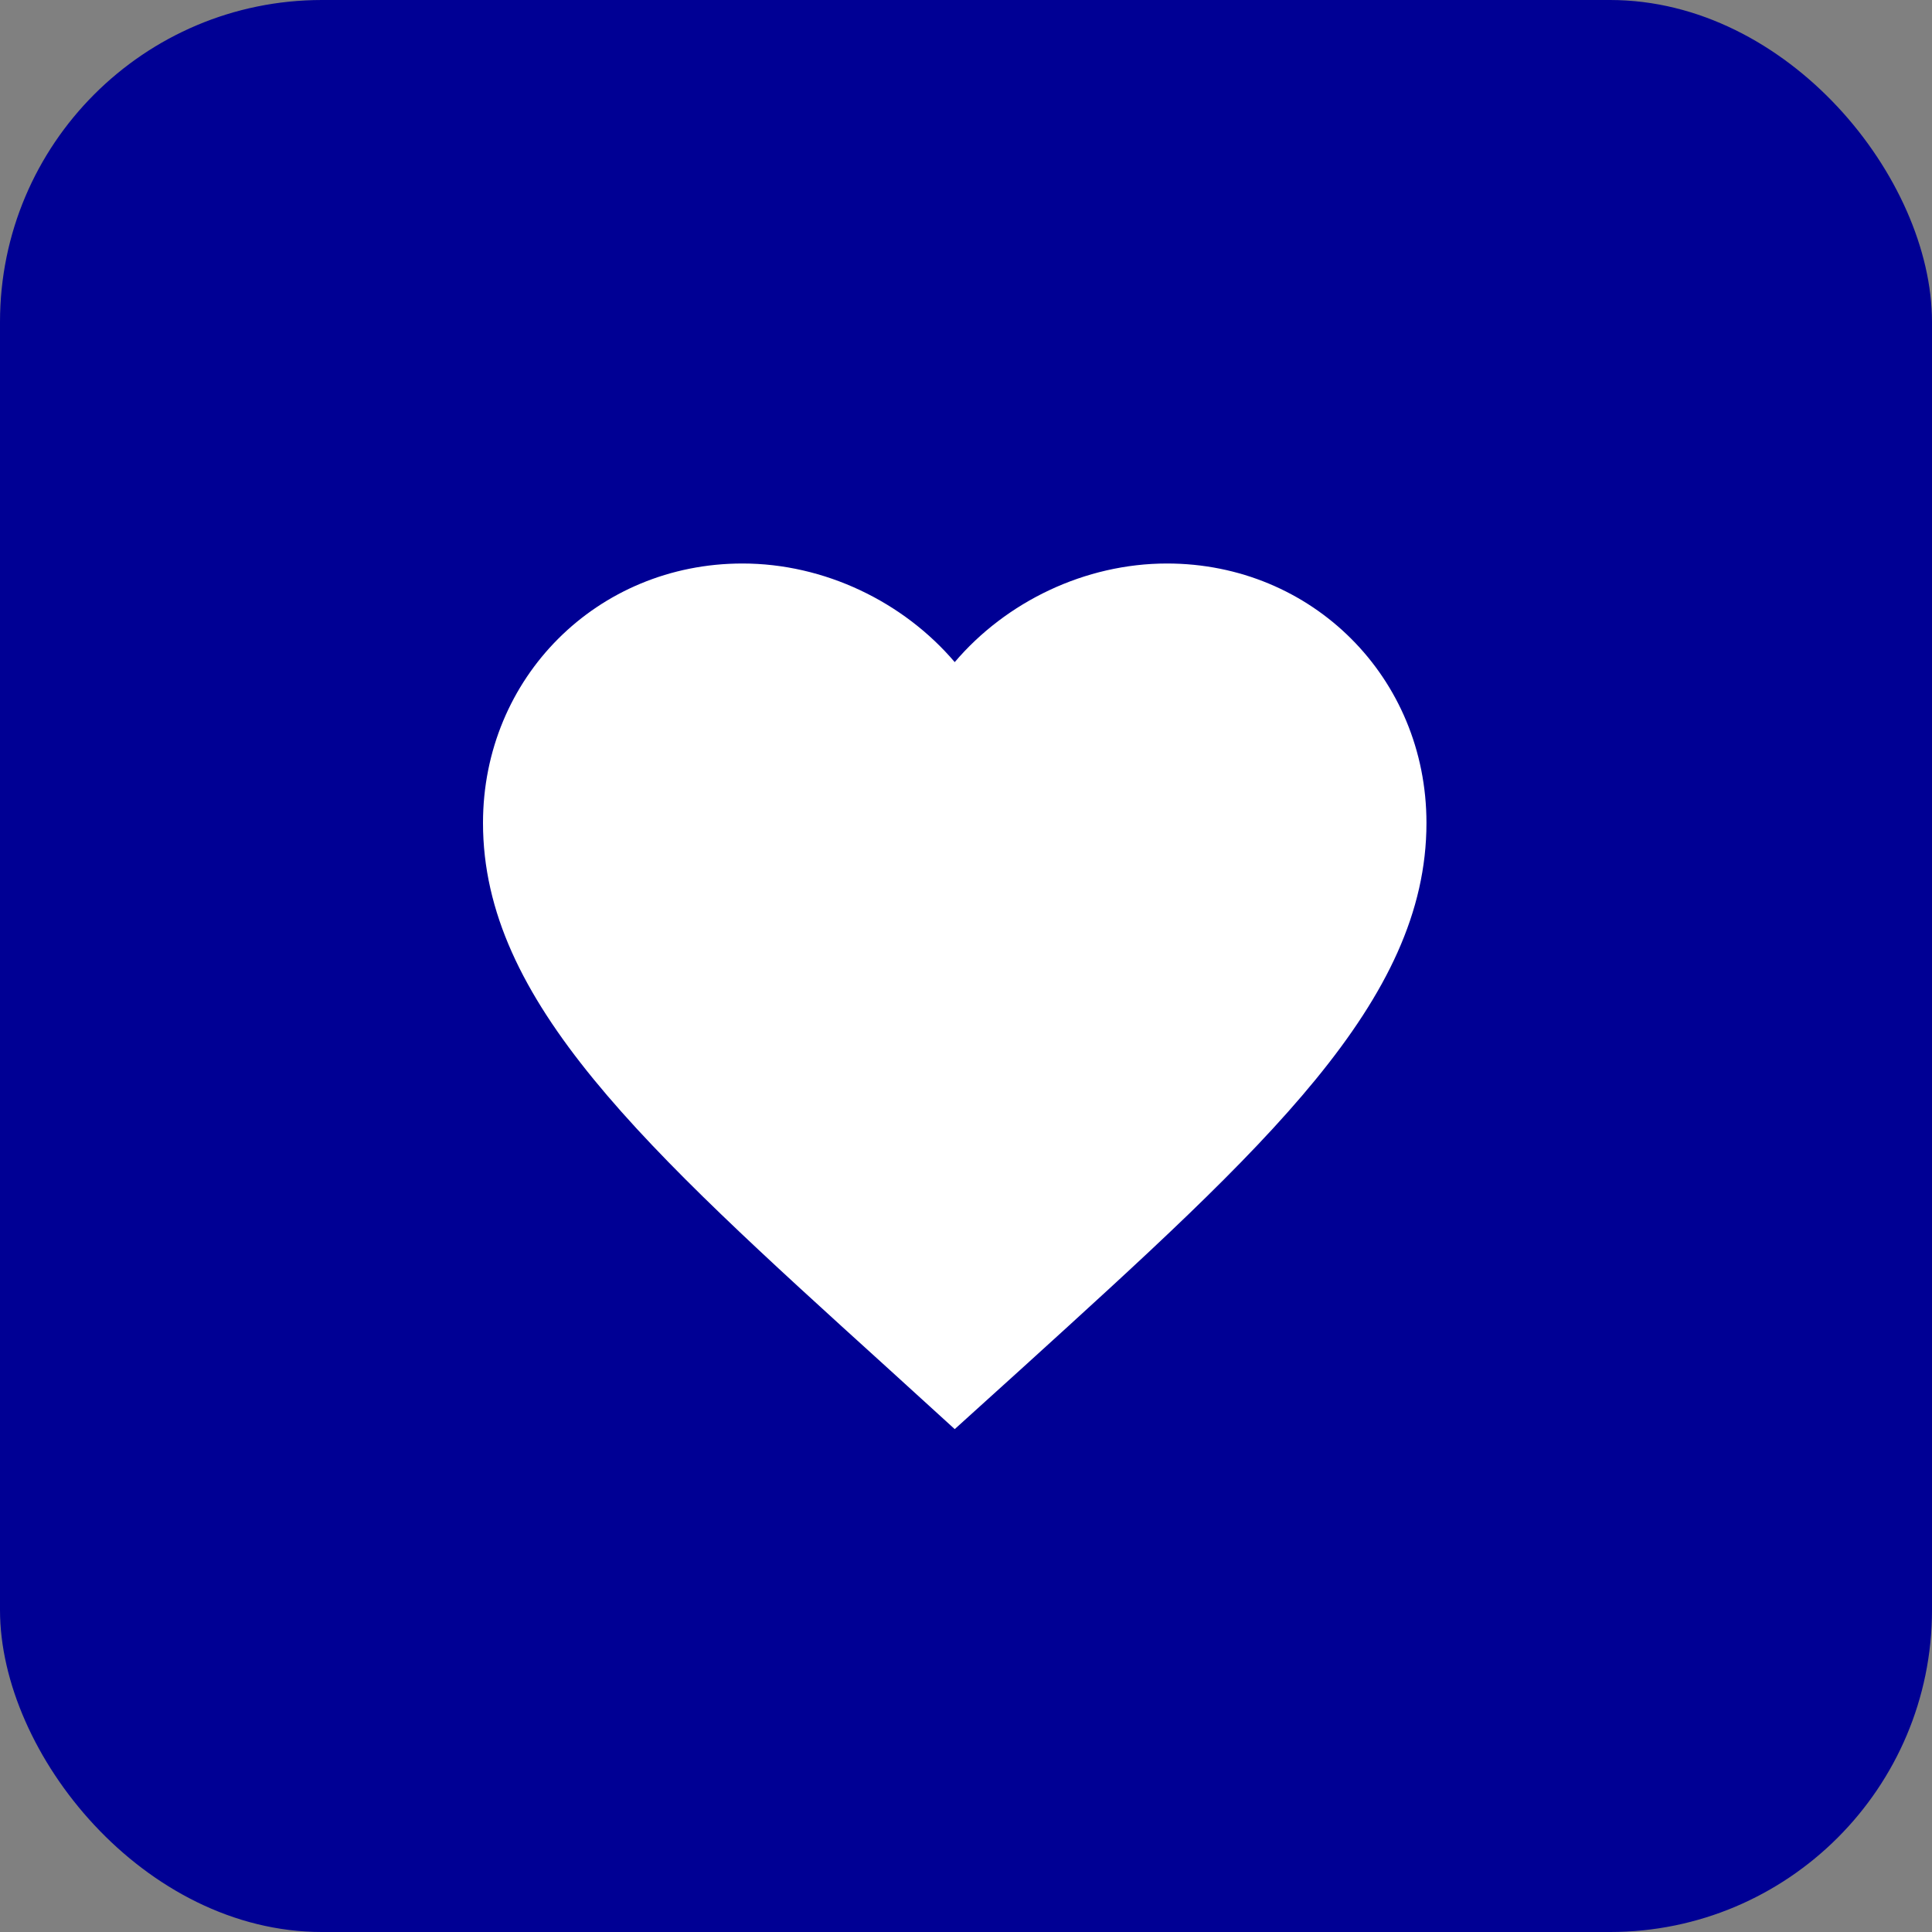 <svg width="24" height="24" viewBox="0 0 24 24" fill="none" xmlns="http://www.w3.org/2000/svg">
<rect x="0" y="0" width="24" height="24" fill="#808080" stroke="none"/>
<g clip-path="url(#clip0_152_41995)">
<rect width="24" height="24" rx="4" fill="#000094"/>
<path d="M11.86 17.753L11.01 16.979C7.992 14.243 6 12.438 6 10.223C6 8.418 7.418 7 9.223 7C10.242 7 11.221 7.475 11.86 8.225C12.498 7.475 13.477 7 14.497 7C16.301 7 17.72 8.418 17.72 10.223C17.72 12.438 15.727 14.243 12.709 16.985L11.86 17.753Z" fill="white"/>
</g>
<defs>
<clipPath id="clip0_152_41995">
<rect width="24" height="24" rx="4" fill="white"/>
</clipPath>
</defs>
</svg>
